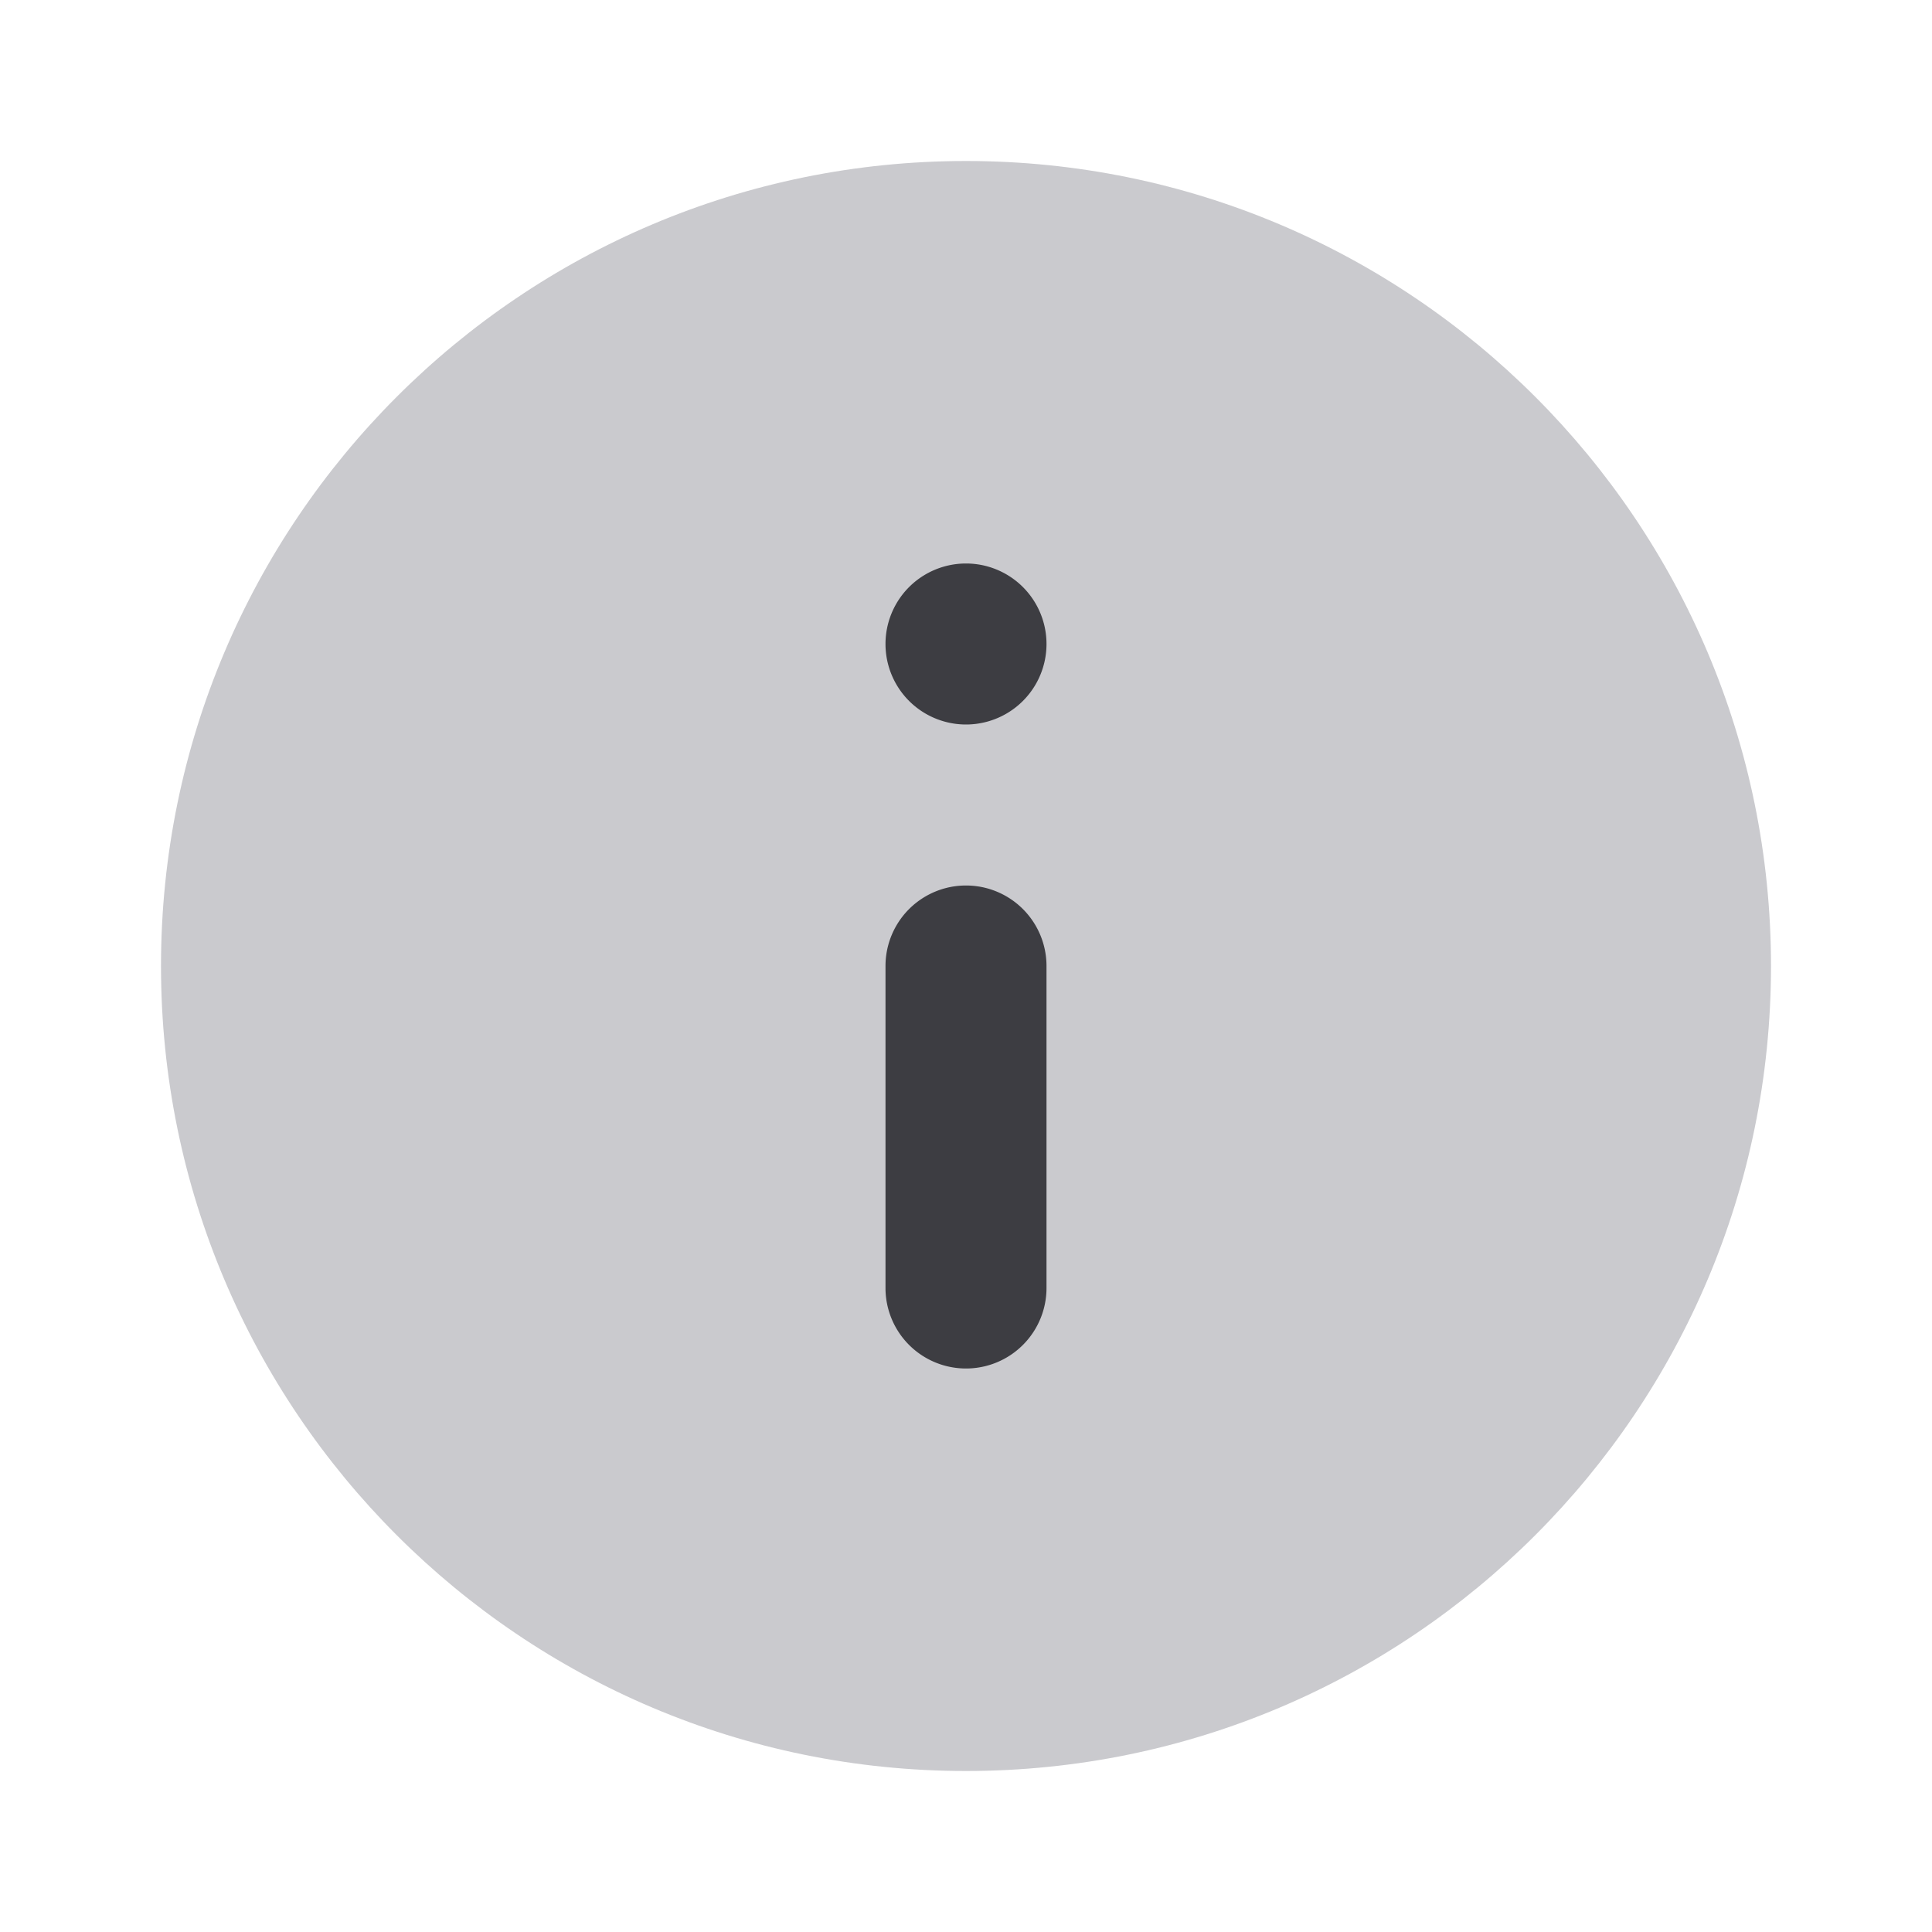 <svg xmlns="http://www.w3.org/2000/svg" width="24" height="24" fill="none" viewBox="0 0 24 24"><path fill="#CACACE" d="M12 2C6.477 2 2 6.477 2 12s4.477 10 10 10 10-4.477 10-10S17.523 2 12 2Z"/><path fill="#3D3D42" d="M12 7a1 1 0 1 0 0 2 1 1 0 0 0 0-2Zm1 5a1 1 0 1 0-2 0v4a1 1 0 1 0 2 0v-4Z"/></svg>